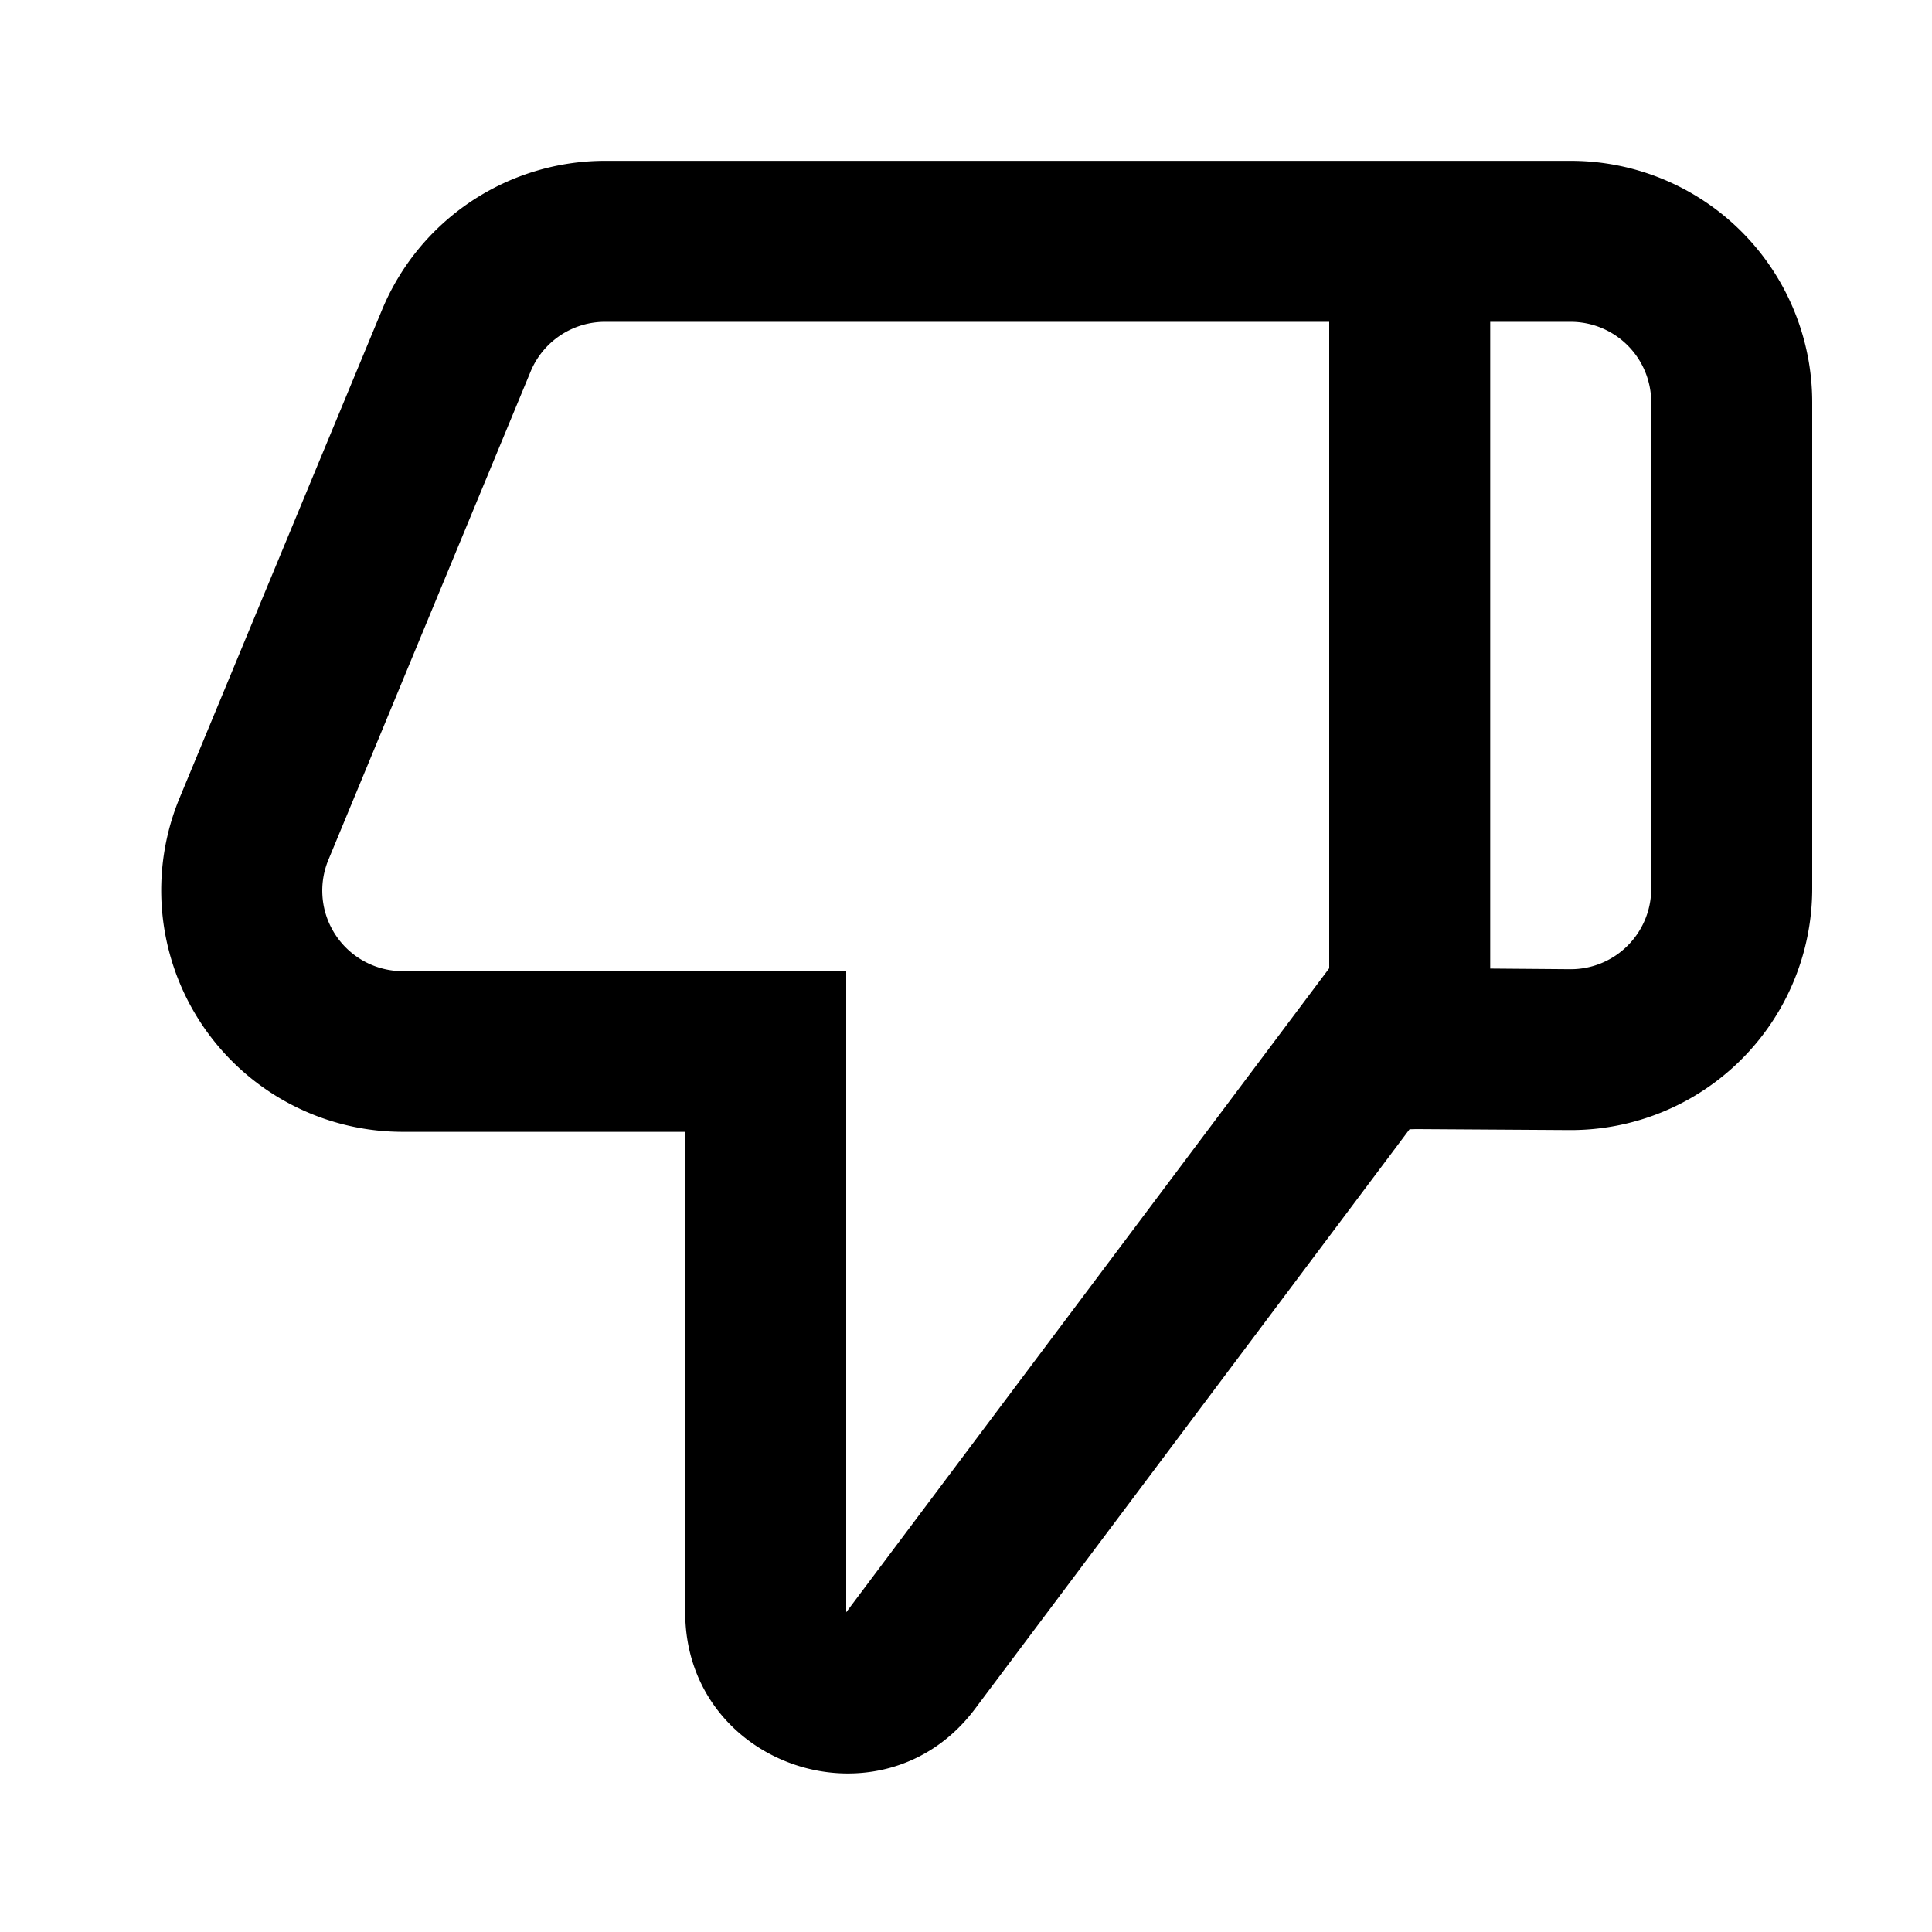 <svg xmlns="http://www.w3.org/2000/svg" width="12" height="12" viewBox="0 0 12 12"><path fill="currentColor" fill-rule="evenodd" d="m8.755 7.014-2.699 3.6c-.576.768-1.8.36-1.8-.6V7.03H2.502a1.5 1.5 0 01-1.386-2.075l1.257-3.031A1.5 1.5 0 013.758.999h5.998a1.5 1.5 0 011.5 1.5v3.02a1.5 1.5 0 01-1.51 1.5l-.949-.006-.04.001zm.501-.998.497.004a.5.5 0 00.503-.5V2.499a.5.5 0 00-.5-.5h-.5zm-1-4.017H3.758a.5.5 0 00-.462.308L2.04 5.34a.5.5 0 00.462.692h2.754v3.982l2.7-3.6.3-.4z" clip-rule="evenodd"/></svg>